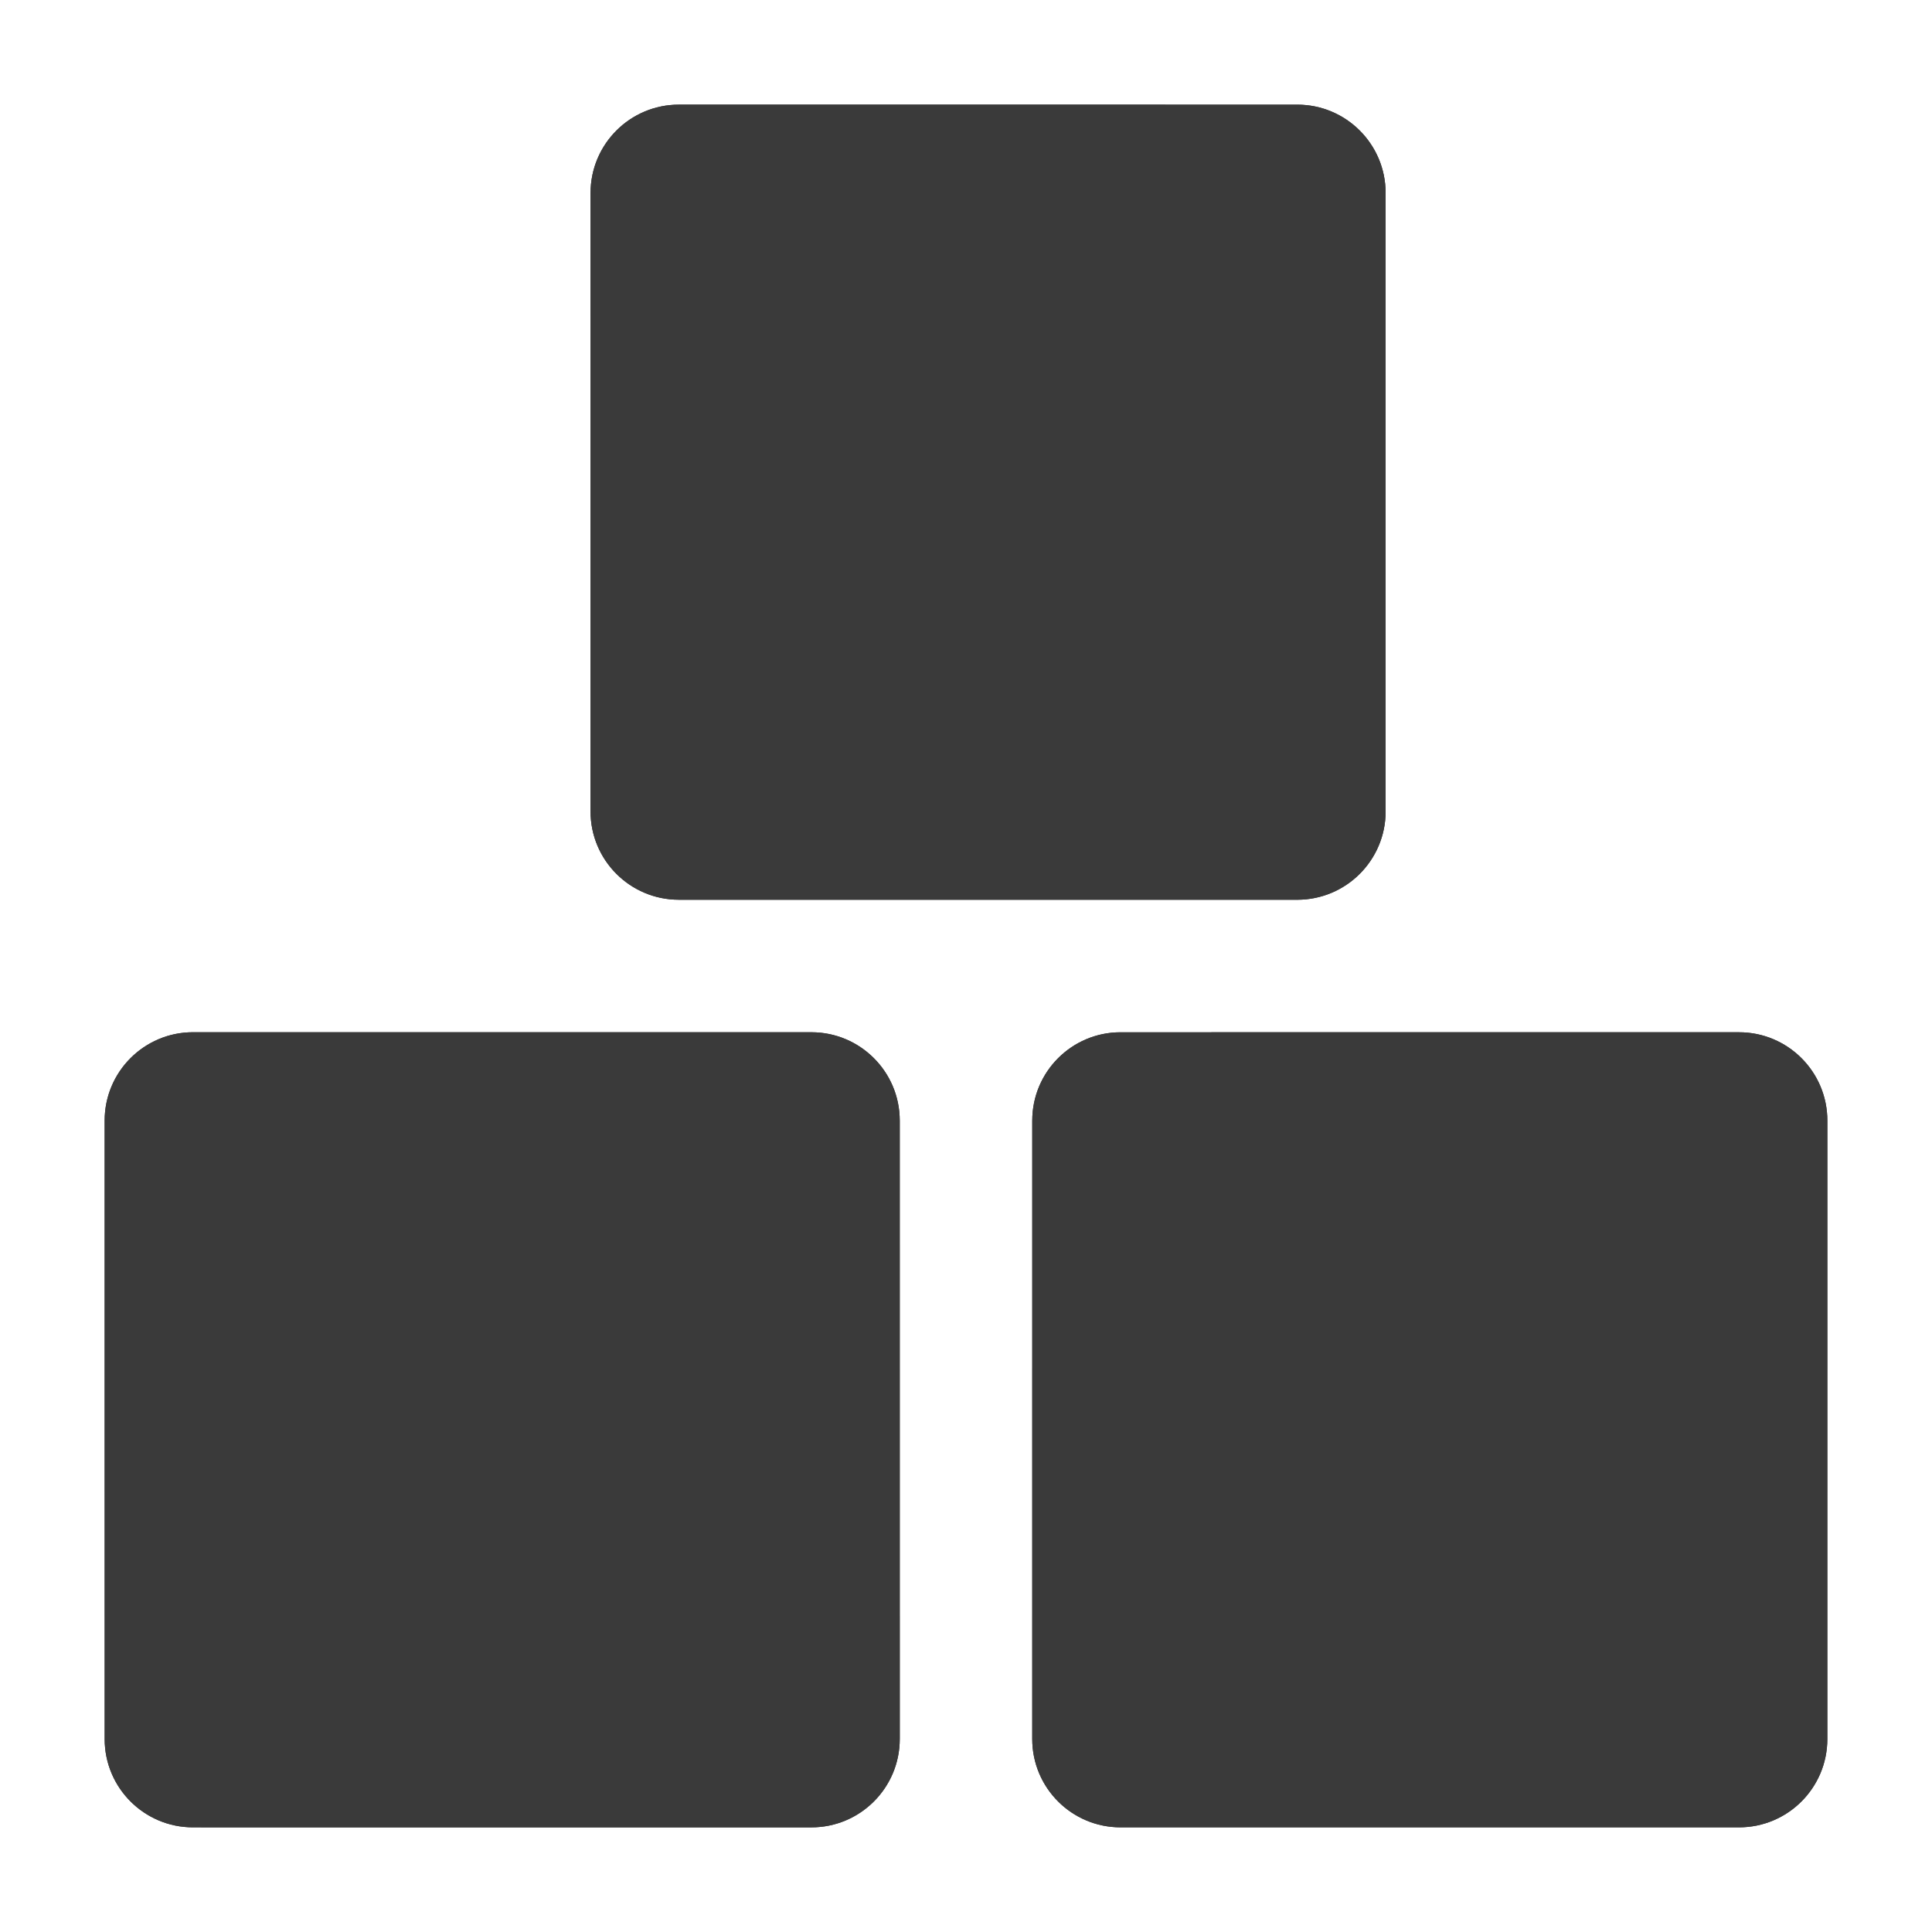 <?xml version="1.0" encoding="iso-8859-1"?>
<!-- Generator: Adobe Illustrator 17.1.0, SVG Export Plug-In . SVG Version: 6.00 Build 0)  -->
<!DOCTYPE svg PUBLIC "-//W3C//DTD SVG 1.1//EN" "http://www.w3.org/Graphics/SVG/1.1/DTD/svg11.dtd">
<svg version="1.1" xmlns="http://www.w3.org/2000/svg" xmlns:xlink="http://www.w3.org/1999/xlink" x="0px" y="0px" width="120px"
	 height="120px" viewBox="0 0 120 120" enable-background="new 0 0 120 120" xml:space="preserve">
<g id="Layer_4" display="none">
	<circle display="inline" opacity="0.5" fill="#DF1F26" cx="60" cy="60" r="60"/>
	<rect x="6.5" y="6.5" display="inline" opacity="0.5" fill="#3B4FA1" width="107" height="107"/>
</g>
<g id="normal">
	<path fill="#3A3A3A" d="M113.5,69.603l-0.001,38.41c0,3.03-2.456,5.487-5.486,5.486l-38.412,0c-3.03,0.002-5.487-2.456-5.486-5.486
		l0.001-38.41c0-3.03,2.456-5.487,5.486-5.486l38.409-0.001C111.043,64.115,113.5,66.571,113.5,69.603L113.5,69.603z M55.884,69.602
		l0.001,38.411c0,3.03-2.456,5.487-5.488,5.487l-38.41-0.001c-3.03,0-5.487-2.456-5.486-5.486L6.5,69.603
		c0-3.032,2.458-5.489,5.488-5.489l38.41,0.001C53.427,64.116,55.884,66.572,55.884,69.602L55.884,69.602z M86.063,11.987
		l0.001,38.409c0,3.032-2.456,5.487-5.488,5.489l-38.41-0.001c-3.03,0-5.487-2.456-5.486-5.486l0.001-38.412
		c0-3.03,2.456-5.487,5.486-5.486l38.41,0.001C83.606,6.501,86.063,8.957,86.063,11.987L86.063,11.987z"/>
</g>
<g id="active">
	<path fill="#3A3A3A" d="M113.5,69.603l-0.001,38.41c0,3.03-2.456,5.487-5.486,5.486l-38.412,0c-3.03,0.002-5.487-2.456-5.486-5.486
		l0.001-38.41c0-3.03,2.456-5.487,5.486-5.486l38.409-0.001C111.043,64.115,113.5,66.571,113.5,69.603L113.5,69.603z M55.884,69.602
		l0.001,38.411c0,3.03-2.456,5.487-5.488,5.487l-38.41-0.001c-3.03,0-5.487-2.456-5.486-5.486L6.5,69.603
		c0-3.032,2.458-5.489,5.488-5.489l38.41,0.001C53.427,64.116,55.884,66.572,55.884,69.602L55.884,69.602z M86.063,11.987
		l0.001,38.409c0,3.032-2.456,5.487-5.488,5.489l-38.41-0.001c-3.03,0-5.487-2.456-5.486-5.486l0.001-38.412
		c0-3.03,2.456-5.487,5.486-5.486l38.41,0.001C83.606,6.501,86.063,8.957,86.063,11.987L86.063,11.987z"/>
</g>
<g id="disabled" opacity="0.2">
	<path fill="#3A3A3A" d="M113.5,69.603l-0.001,38.41c0,3.03-2.456,5.487-5.486,5.486l-38.412,0c-3.03,0.002-5.487-2.456-5.486-5.486
		l0.001-38.41c0-3.03,2.456-5.487,5.486-5.486l38.409-0.001C111.043,64.115,113.5,66.571,113.5,69.603L113.5,69.603z M55.884,69.602
		l0.001,38.411c0,3.03-2.456,5.487-5.488,5.487l-38.41-0.001c-3.03,0-5.487-2.456-5.486-5.486L6.5,69.603
		c0-3.032,2.458-5.489,5.488-5.489l38.41,0.001C53.427,64.116,55.884,66.572,55.884,69.602L55.884,69.602z M86.063,11.987
		l0.001,38.409c0,3.032-2.456,5.487-5.488,5.489l-38.41-0.001c-3.03,0-5.487-2.456-5.486-5.486l0.001-38.412
		c0-3.03,2.456-5.487,5.486-5.486l38.41,0.001C83.606,6.501,86.063,8.957,86.063,11.987L86.063,11.987z"/>
</g>
</svg>
